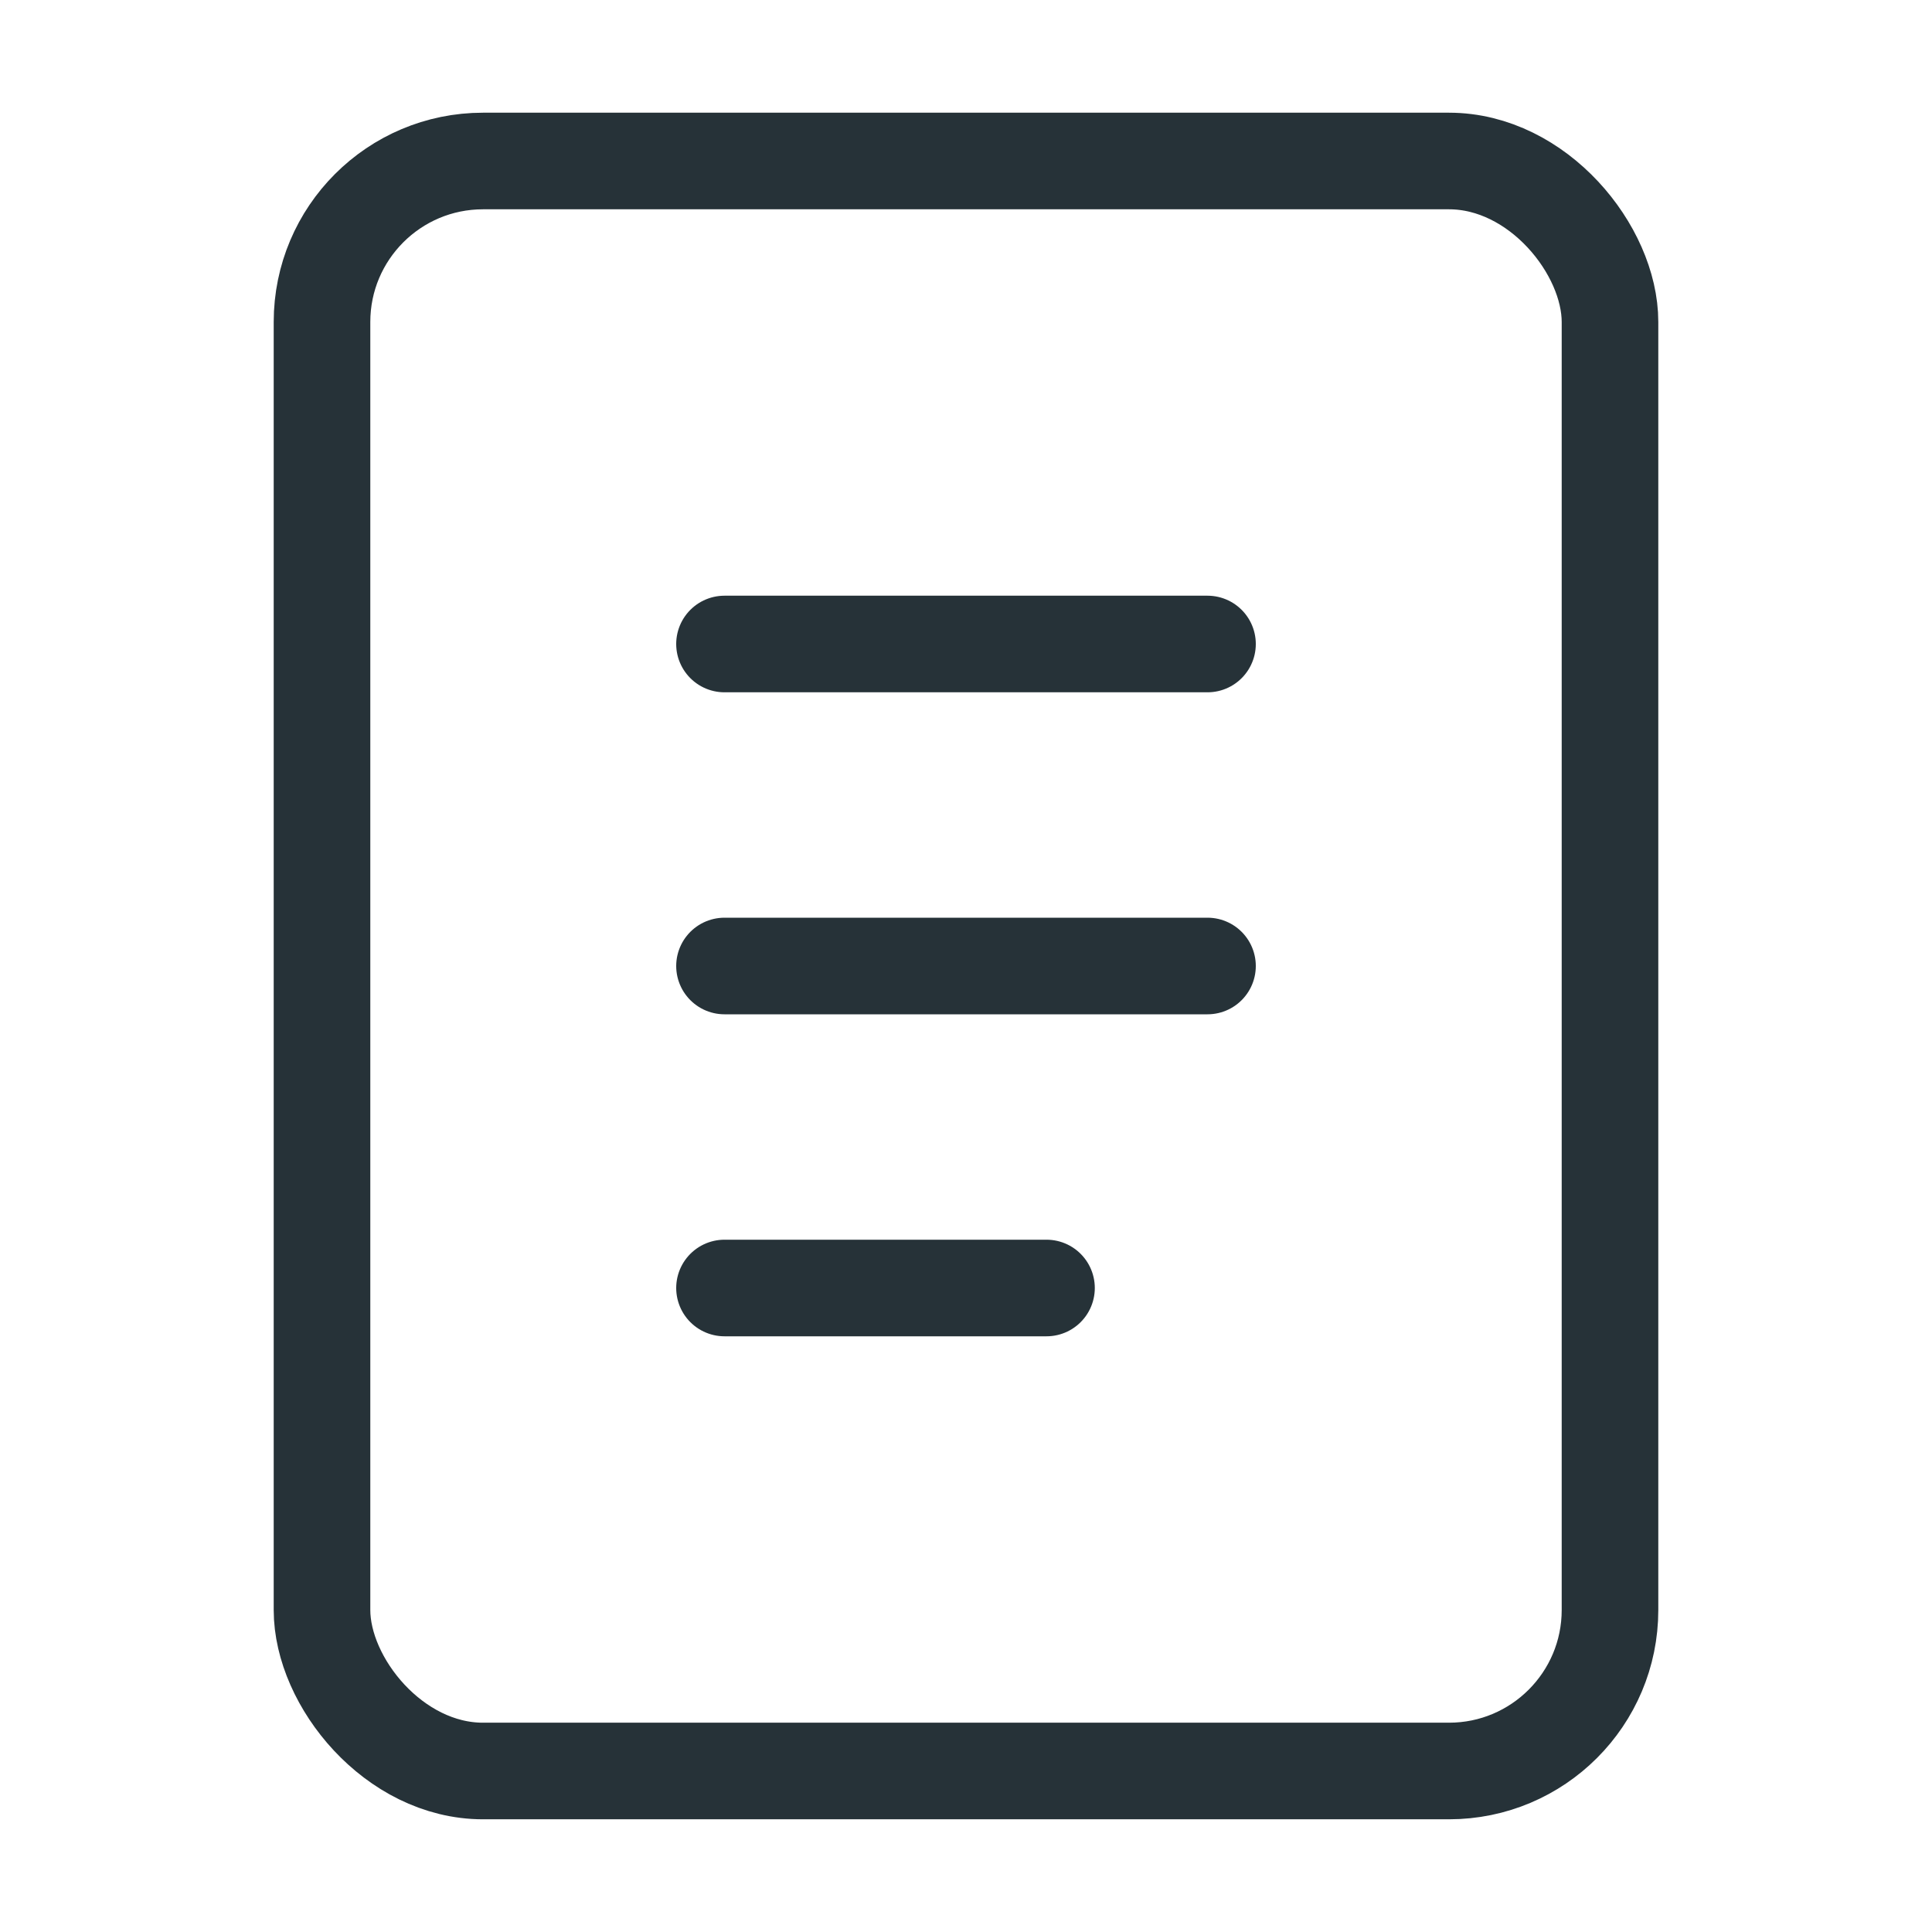 <svg width="24" height="24" viewBox="0 0 24 24" fill="none" xmlns="http://www.w3.org/2000/svg">
<rect x="4" y="2" width="16" height="20" rx="2" stroke="#263238" stroke-width="1.2"/>
<path d="M9 8H15" stroke="#263238" stroke-width="1.2" stroke-linecap="round"/>
<path d="M9 12H15" stroke="#263238" stroke-width="1.2" stroke-linecap="round"/>
<path d="M9 16H13" stroke="#263238" stroke-width="1.2" stroke-linecap="round"/>
</svg>
